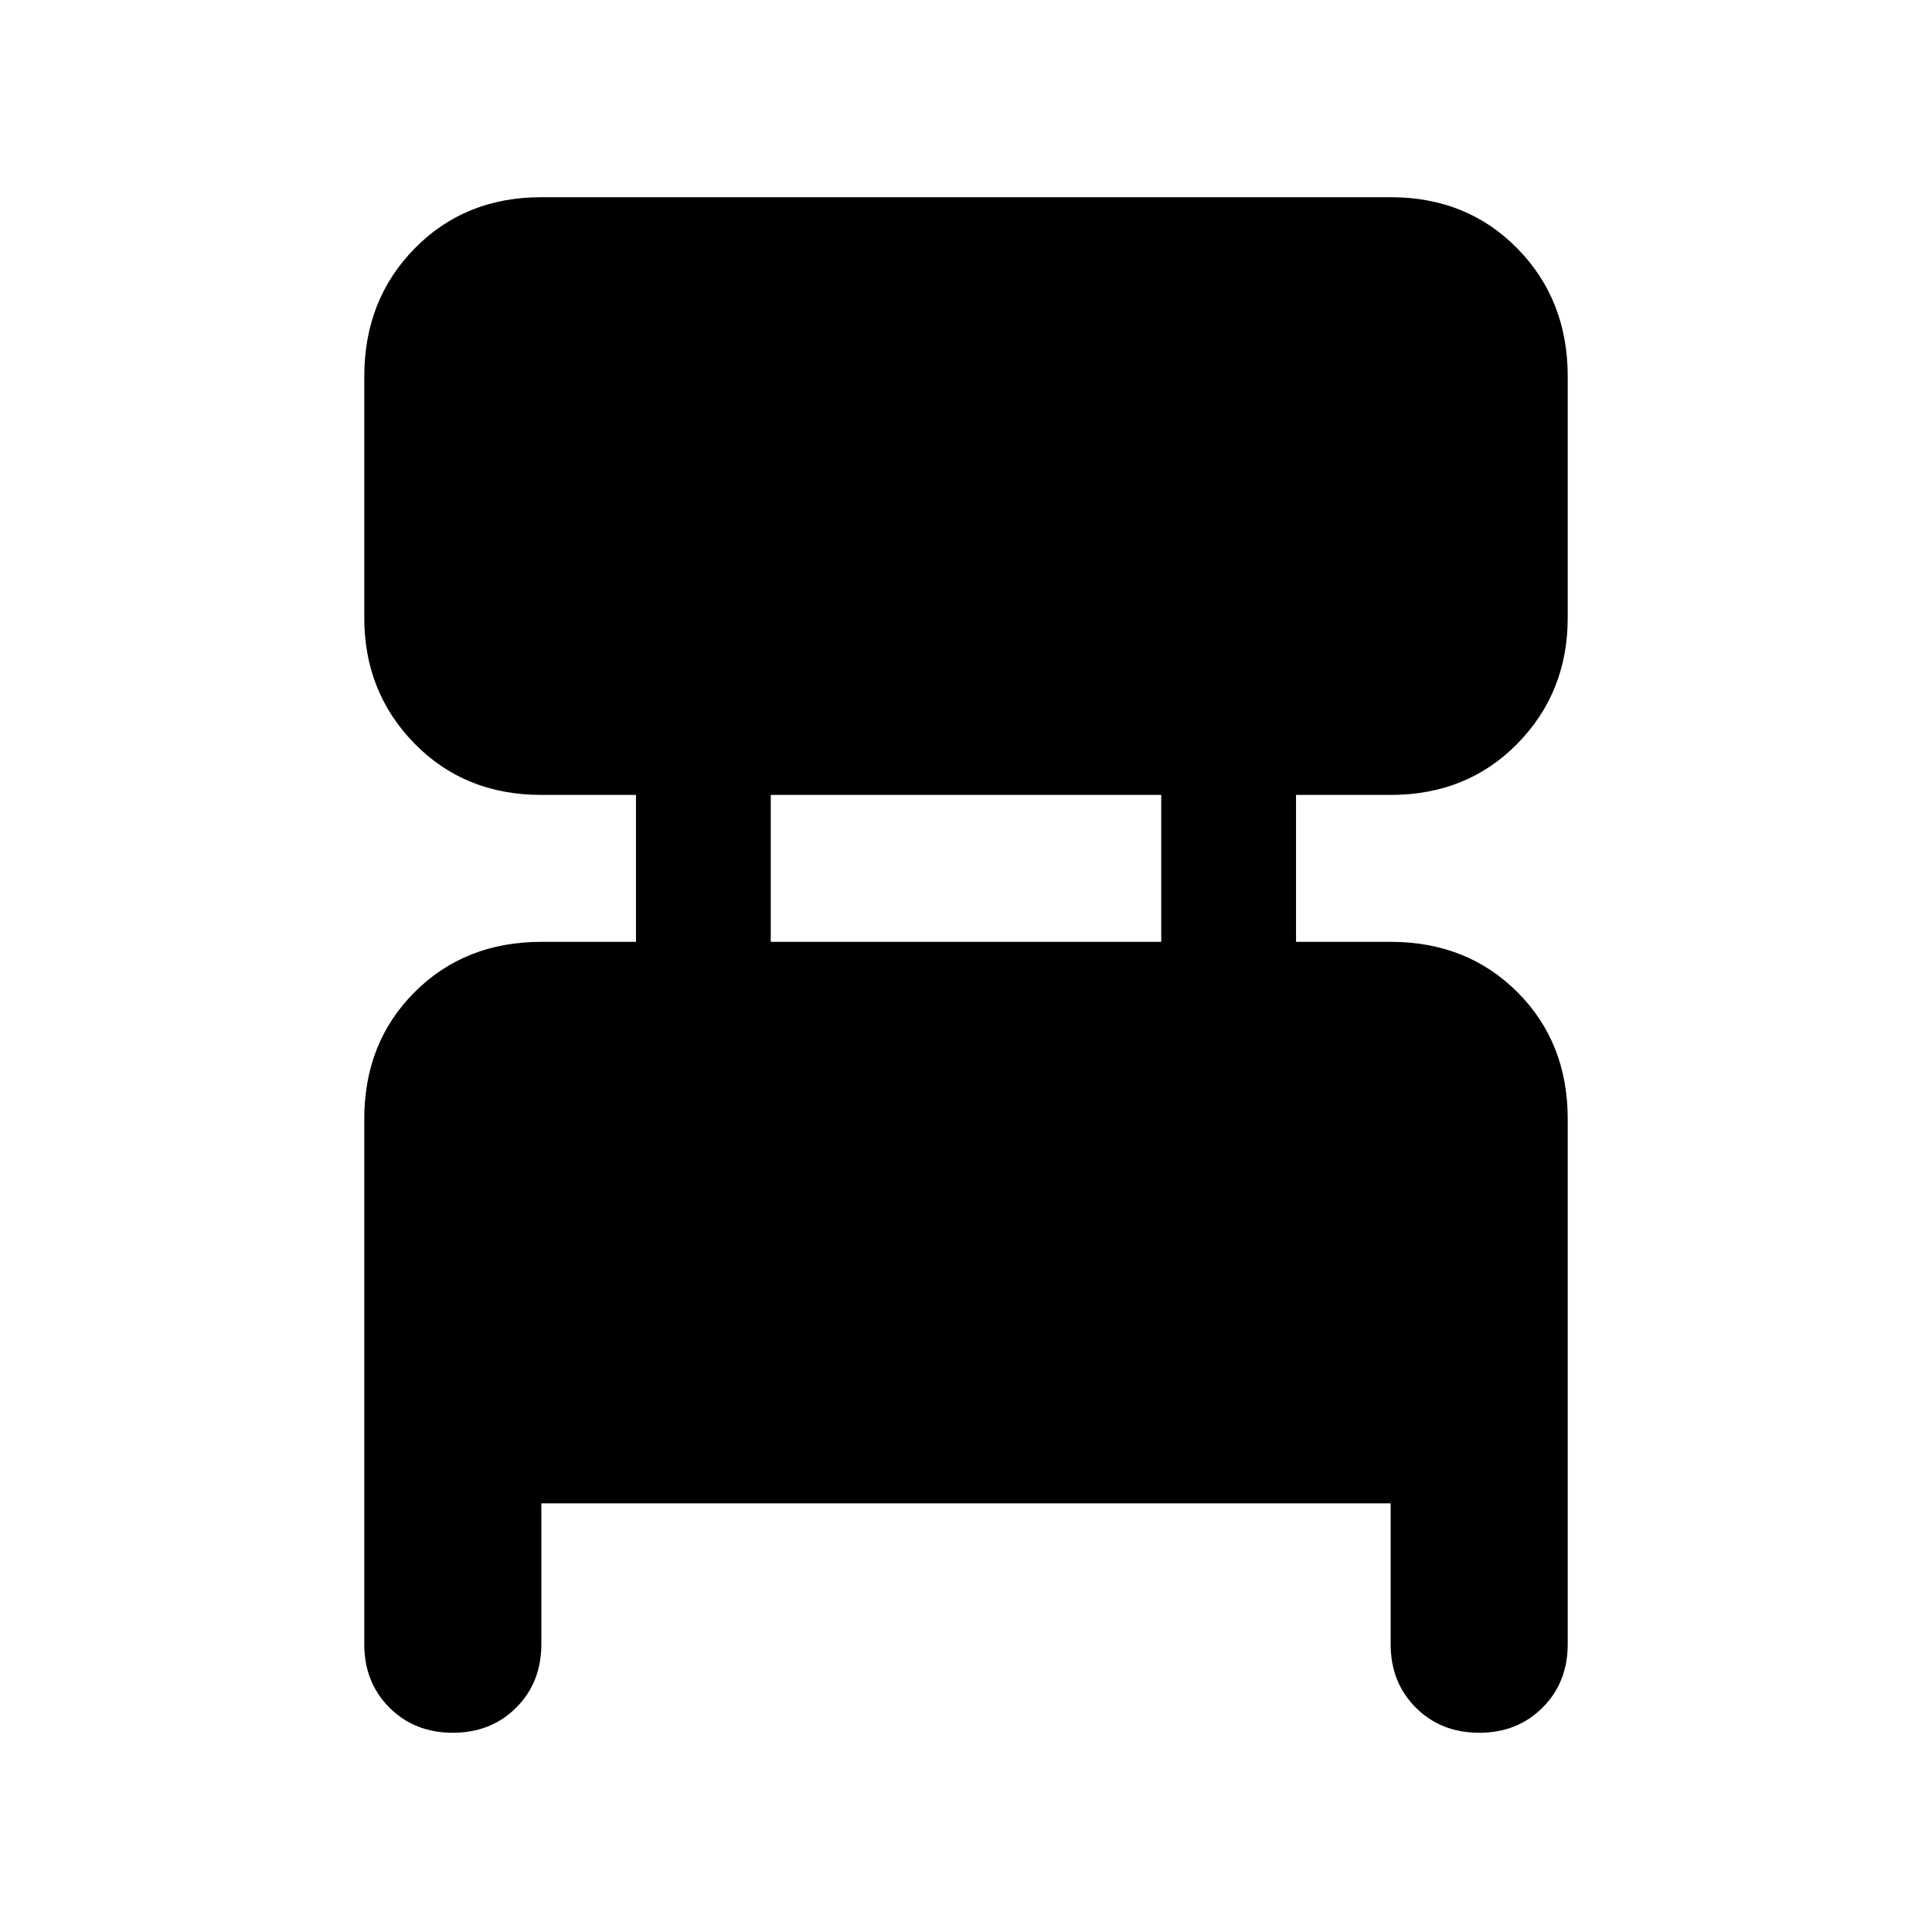 <svg xmlns="http://www.w3.org/2000/svg" height="40" width="40"><path d="M11.208 31.125v2.917q0 .791-.52 1.312-.521.521-1.313.521-.792 0-1.313-.521-.52-.521-.52-1.312V23.167q0-1.584 1.041-2.625Q9.625 19.5 11.208 19.5h1.959v-3.042h-1.959q-1.583 0-2.625-1.062-1.041-1.063-1.041-2.604v-5q0-1.584 1.041-2.646 1.042-1.063 2.625-1.063h17.584q1.583 0 2.625 1.063 1.041 1.062 1.041 2.646v5q0 1.541-1.041 2.604-1.042 1.062-2.625 1.062h-1.959V19.5h1.959q1.583 0 2.625 1.042 1.041 1.041 1.041 2.625v10.875q0 .791-.521 1.312-.52.521-1.312.521t-1.313-.521q-.52-.521-.52-1.312v-2.917Zm4.75-11.625h8.084v-3.042h-8.084Z"/></svg>